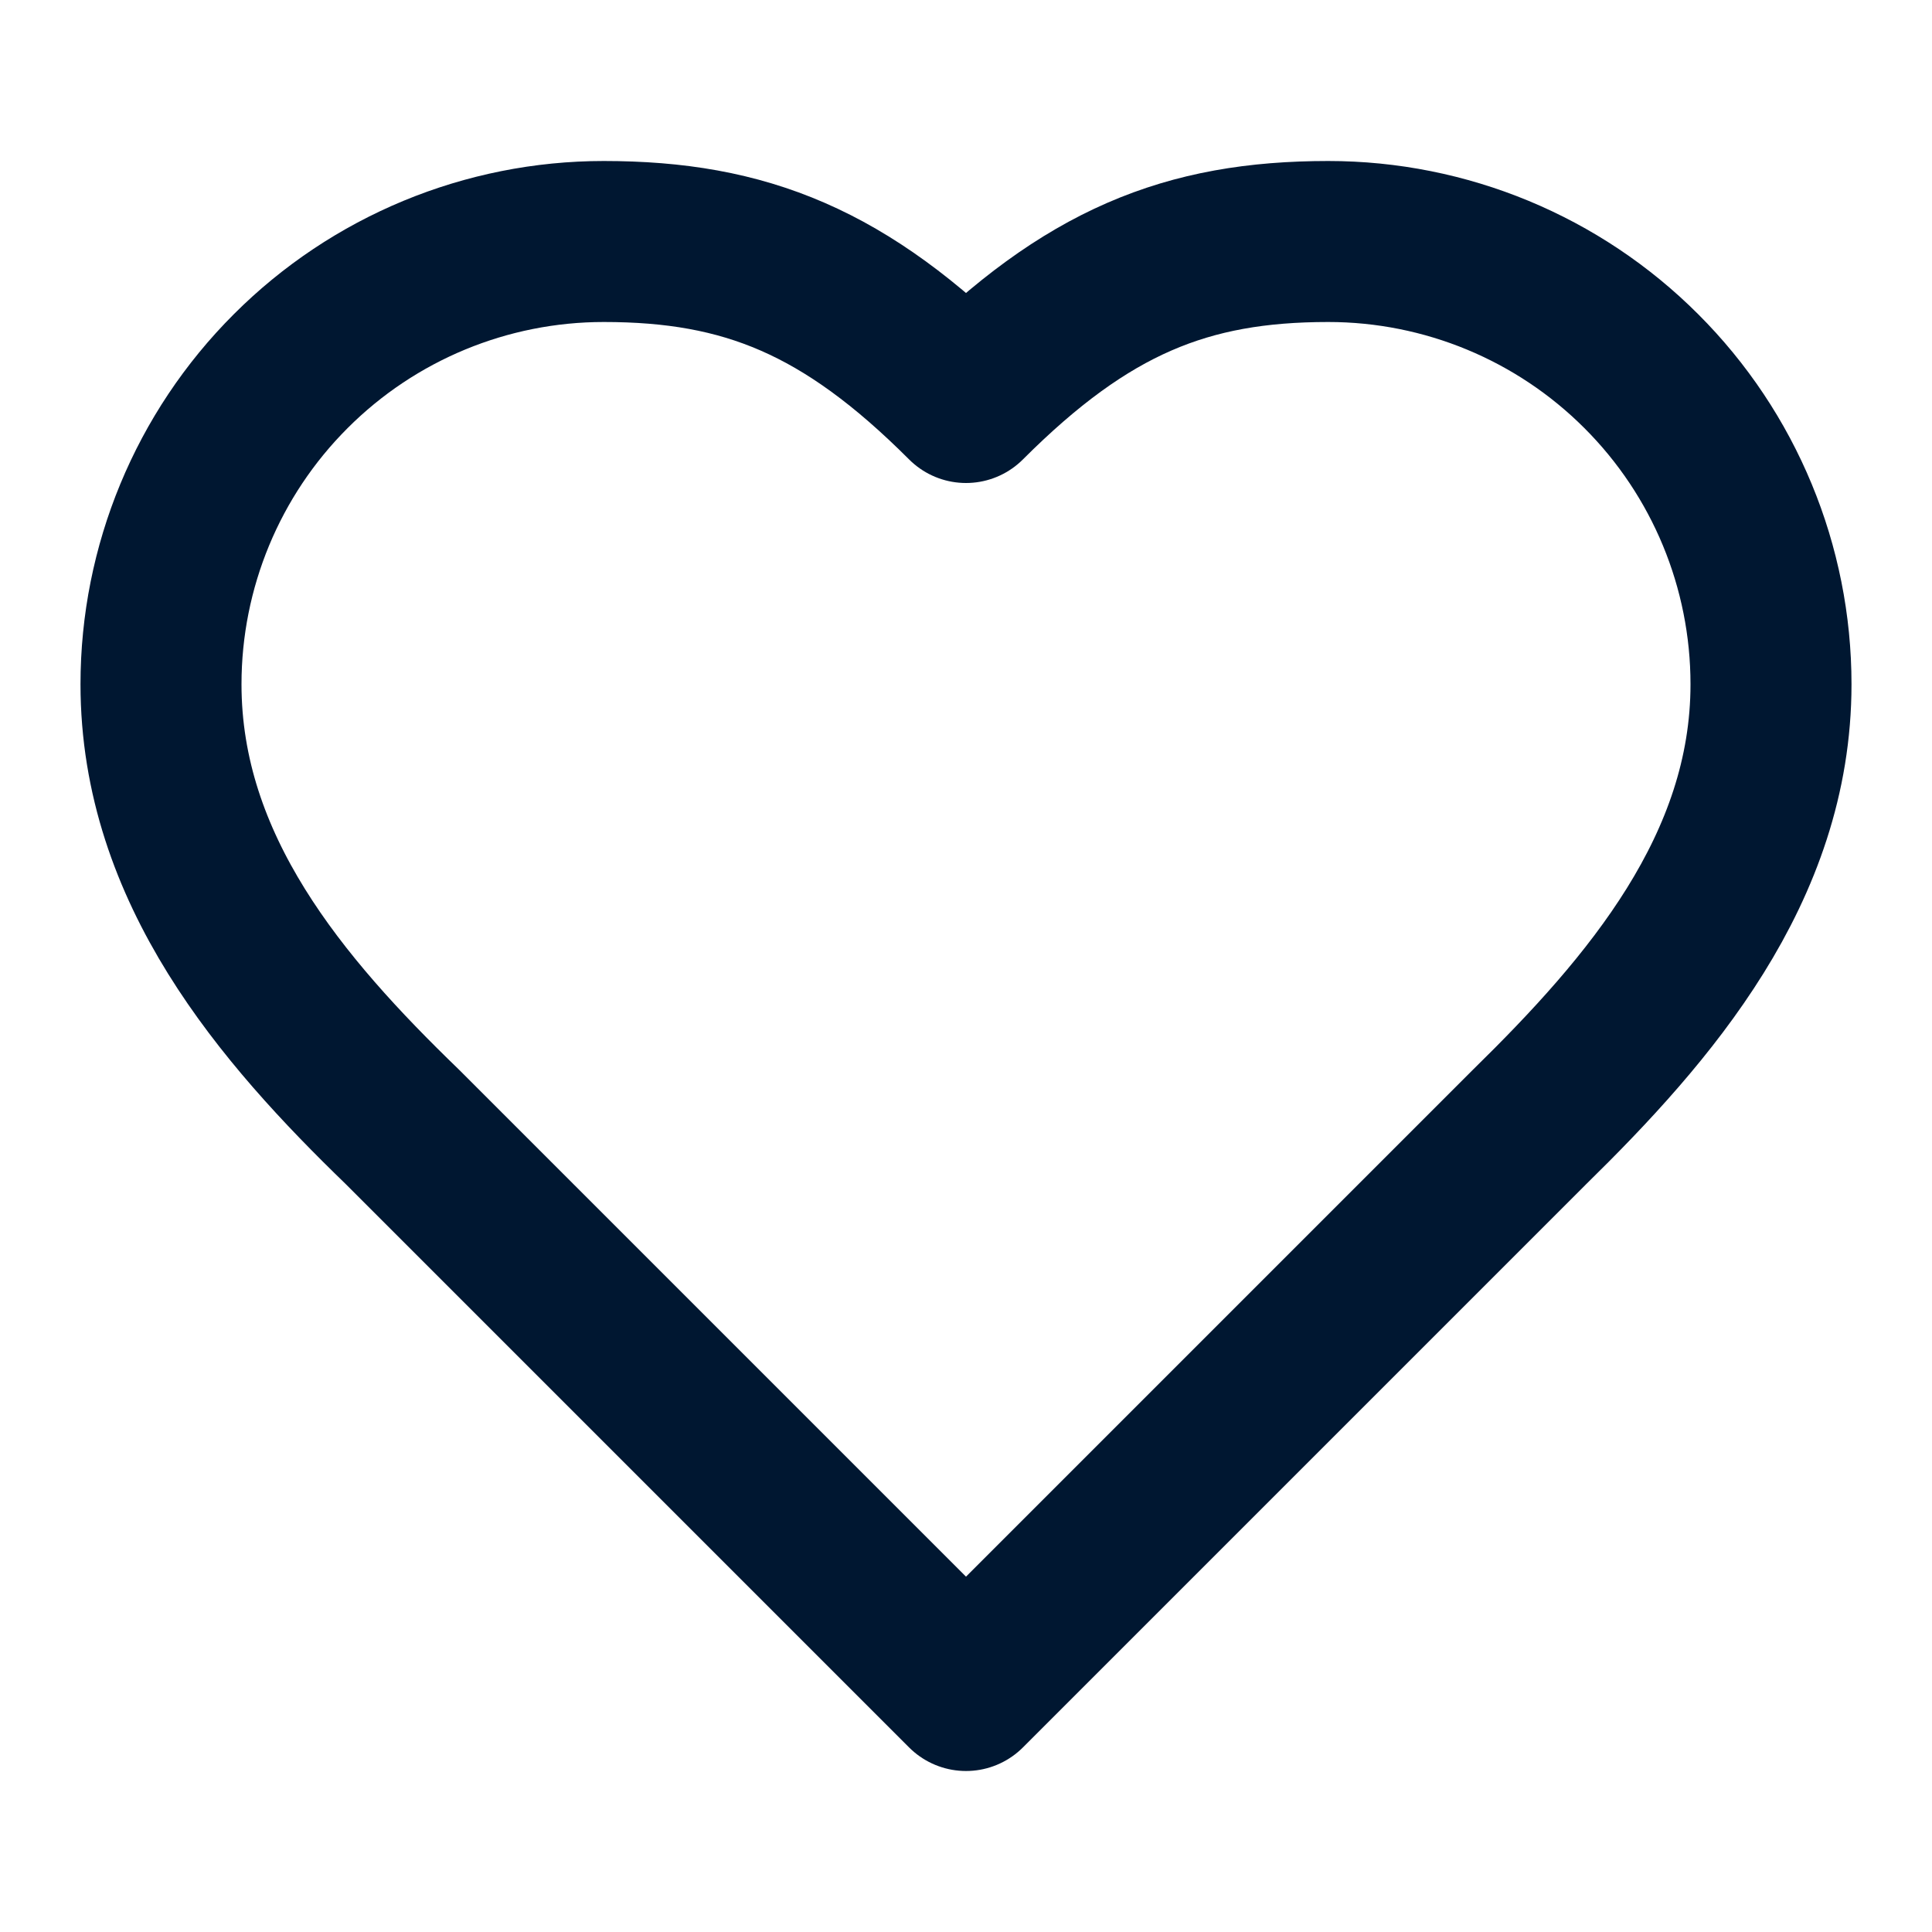 <svg width="24" height="24" viewBox="0 0 24 24" fill="none" xmlns="http://www.w3.org/2000/svg" xmlns:xlink="http://www.w3.org/1999/xlink">
	<desc>
			Created with Pixso.
	</desc>
	<defs>
		<clipPath id="clip4553_36026">
			<rect id="Icons/heart28" width="24" height="24" fill="white" fill-opacity="0"/>
		</clipPath>
	</defs>
	<rect id="Icons/heart28" width="24" height="24" fill="#FFFFFF" fill-opacity="0"/>
	<g clip-path="url(#clip4553_36026)">
		<path id="Vector" d="M22 8.5C22 7.041 21.421 5.642 20.389 4.611C19.358 3.579 17.959 3 16.5 3C14.74 3 13.5 3.5 12 5C10.5 3.5 9.26 3 7.5 3C6.041 3 4.642 3.579 3.611 4.611C2.579 5.642 2 7.041 2 8.5C2 10.8 3.5 12.55 5 14L12 21L19 14C20.49 12.54 22 10.79 22 8.5Z" stroke="#001731" stroke-opacity="1" stroke-width="2" stroke-linejoin="round"/>
	</g>
</svg>
